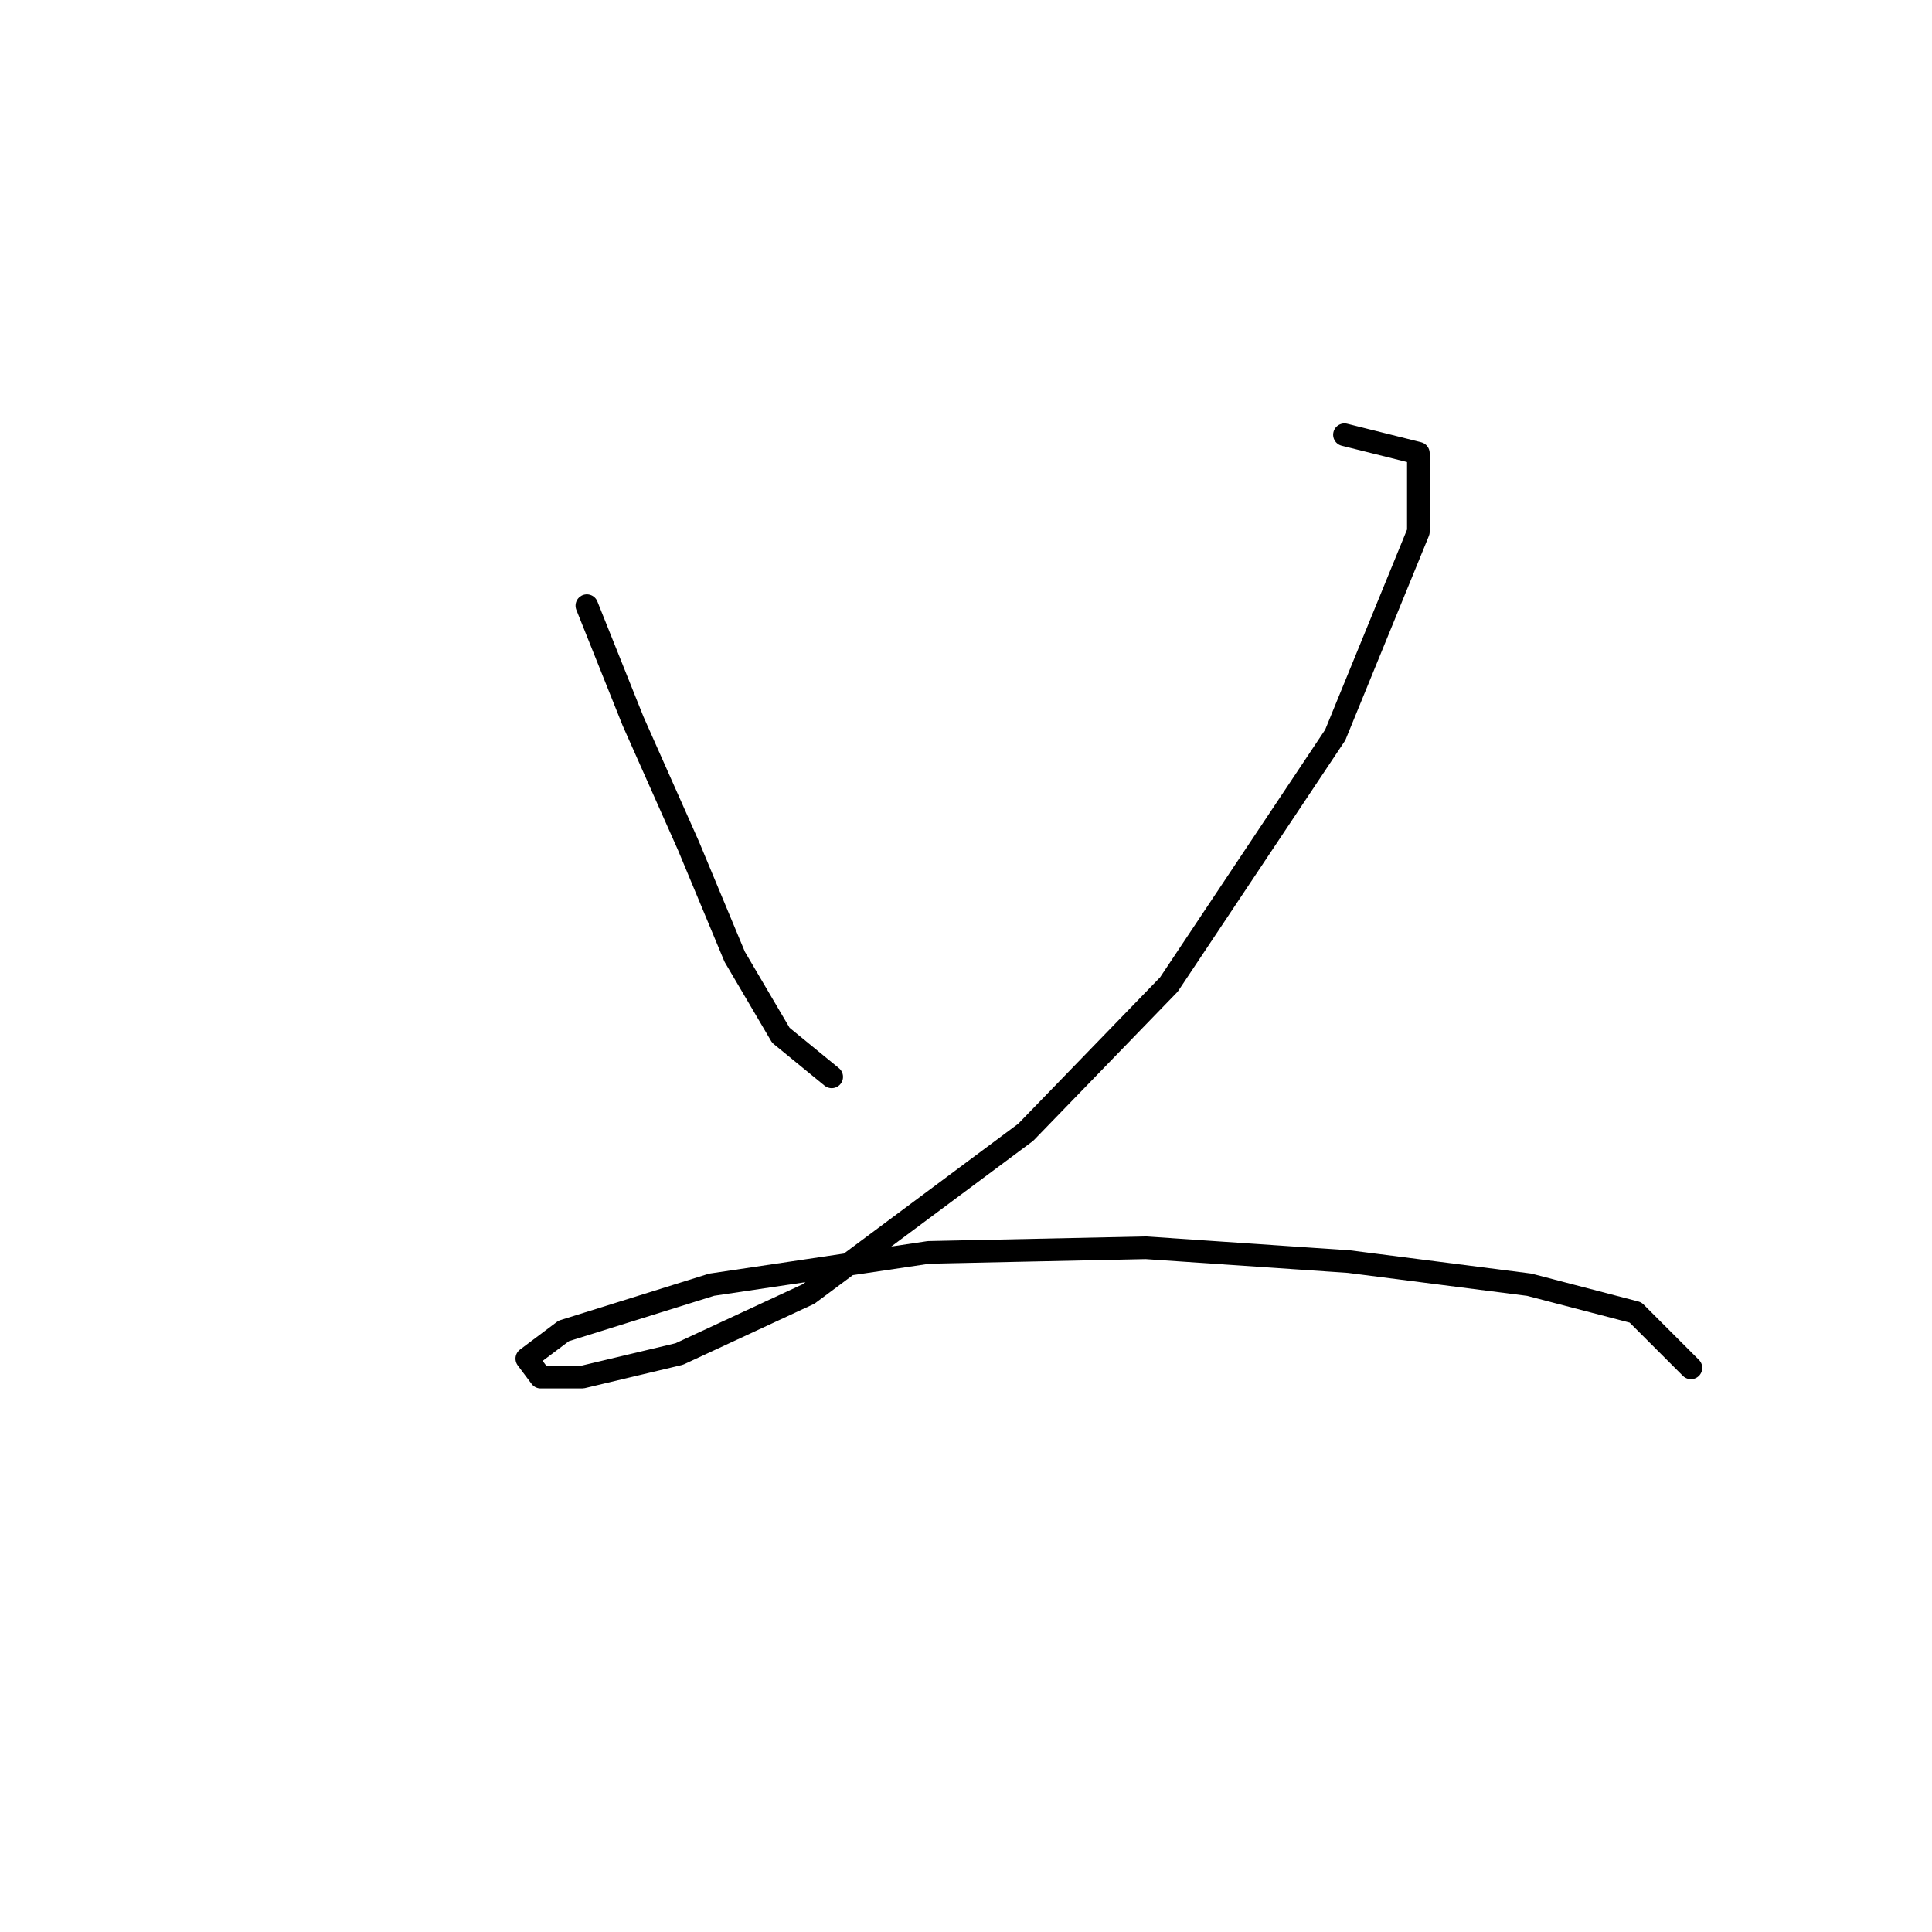 <?xml version="1.0" standalone="no"?>
    <svg width="256" height="256" xmlns="http://www.w3.org/2000/svg" version="1.1">
    <polyline stroke="black" stroke-width="3" stroke-linecap="round" fill="transparent" stroke-linejoin="round" points="77.762 80.253 83.883 95.555 91.228 112.082 97.349 126.773 103.47 137.179 110.204 142.688 110.204 142.688 " />
        <polyline stroke="black" stroke-width="3" stroke-linecap="round" fill="transparent" stroke-linejoin="round" points="178.148 57.604 187.942 60.053 187.942 70.459 176.924 97.392 154.888 130.446 135.912 150.033 107.143 171.457 90.004 179.415 77.149 182.475 71.64 182.475 69.804 180.027 74.701 176.354 94.289 170.233 123.058 165.948 151.827 165.336 178.76 167.173 202.633 170.233 216.711 173.906 224.057 181.251 224.057 181.251 " />
        </svg>